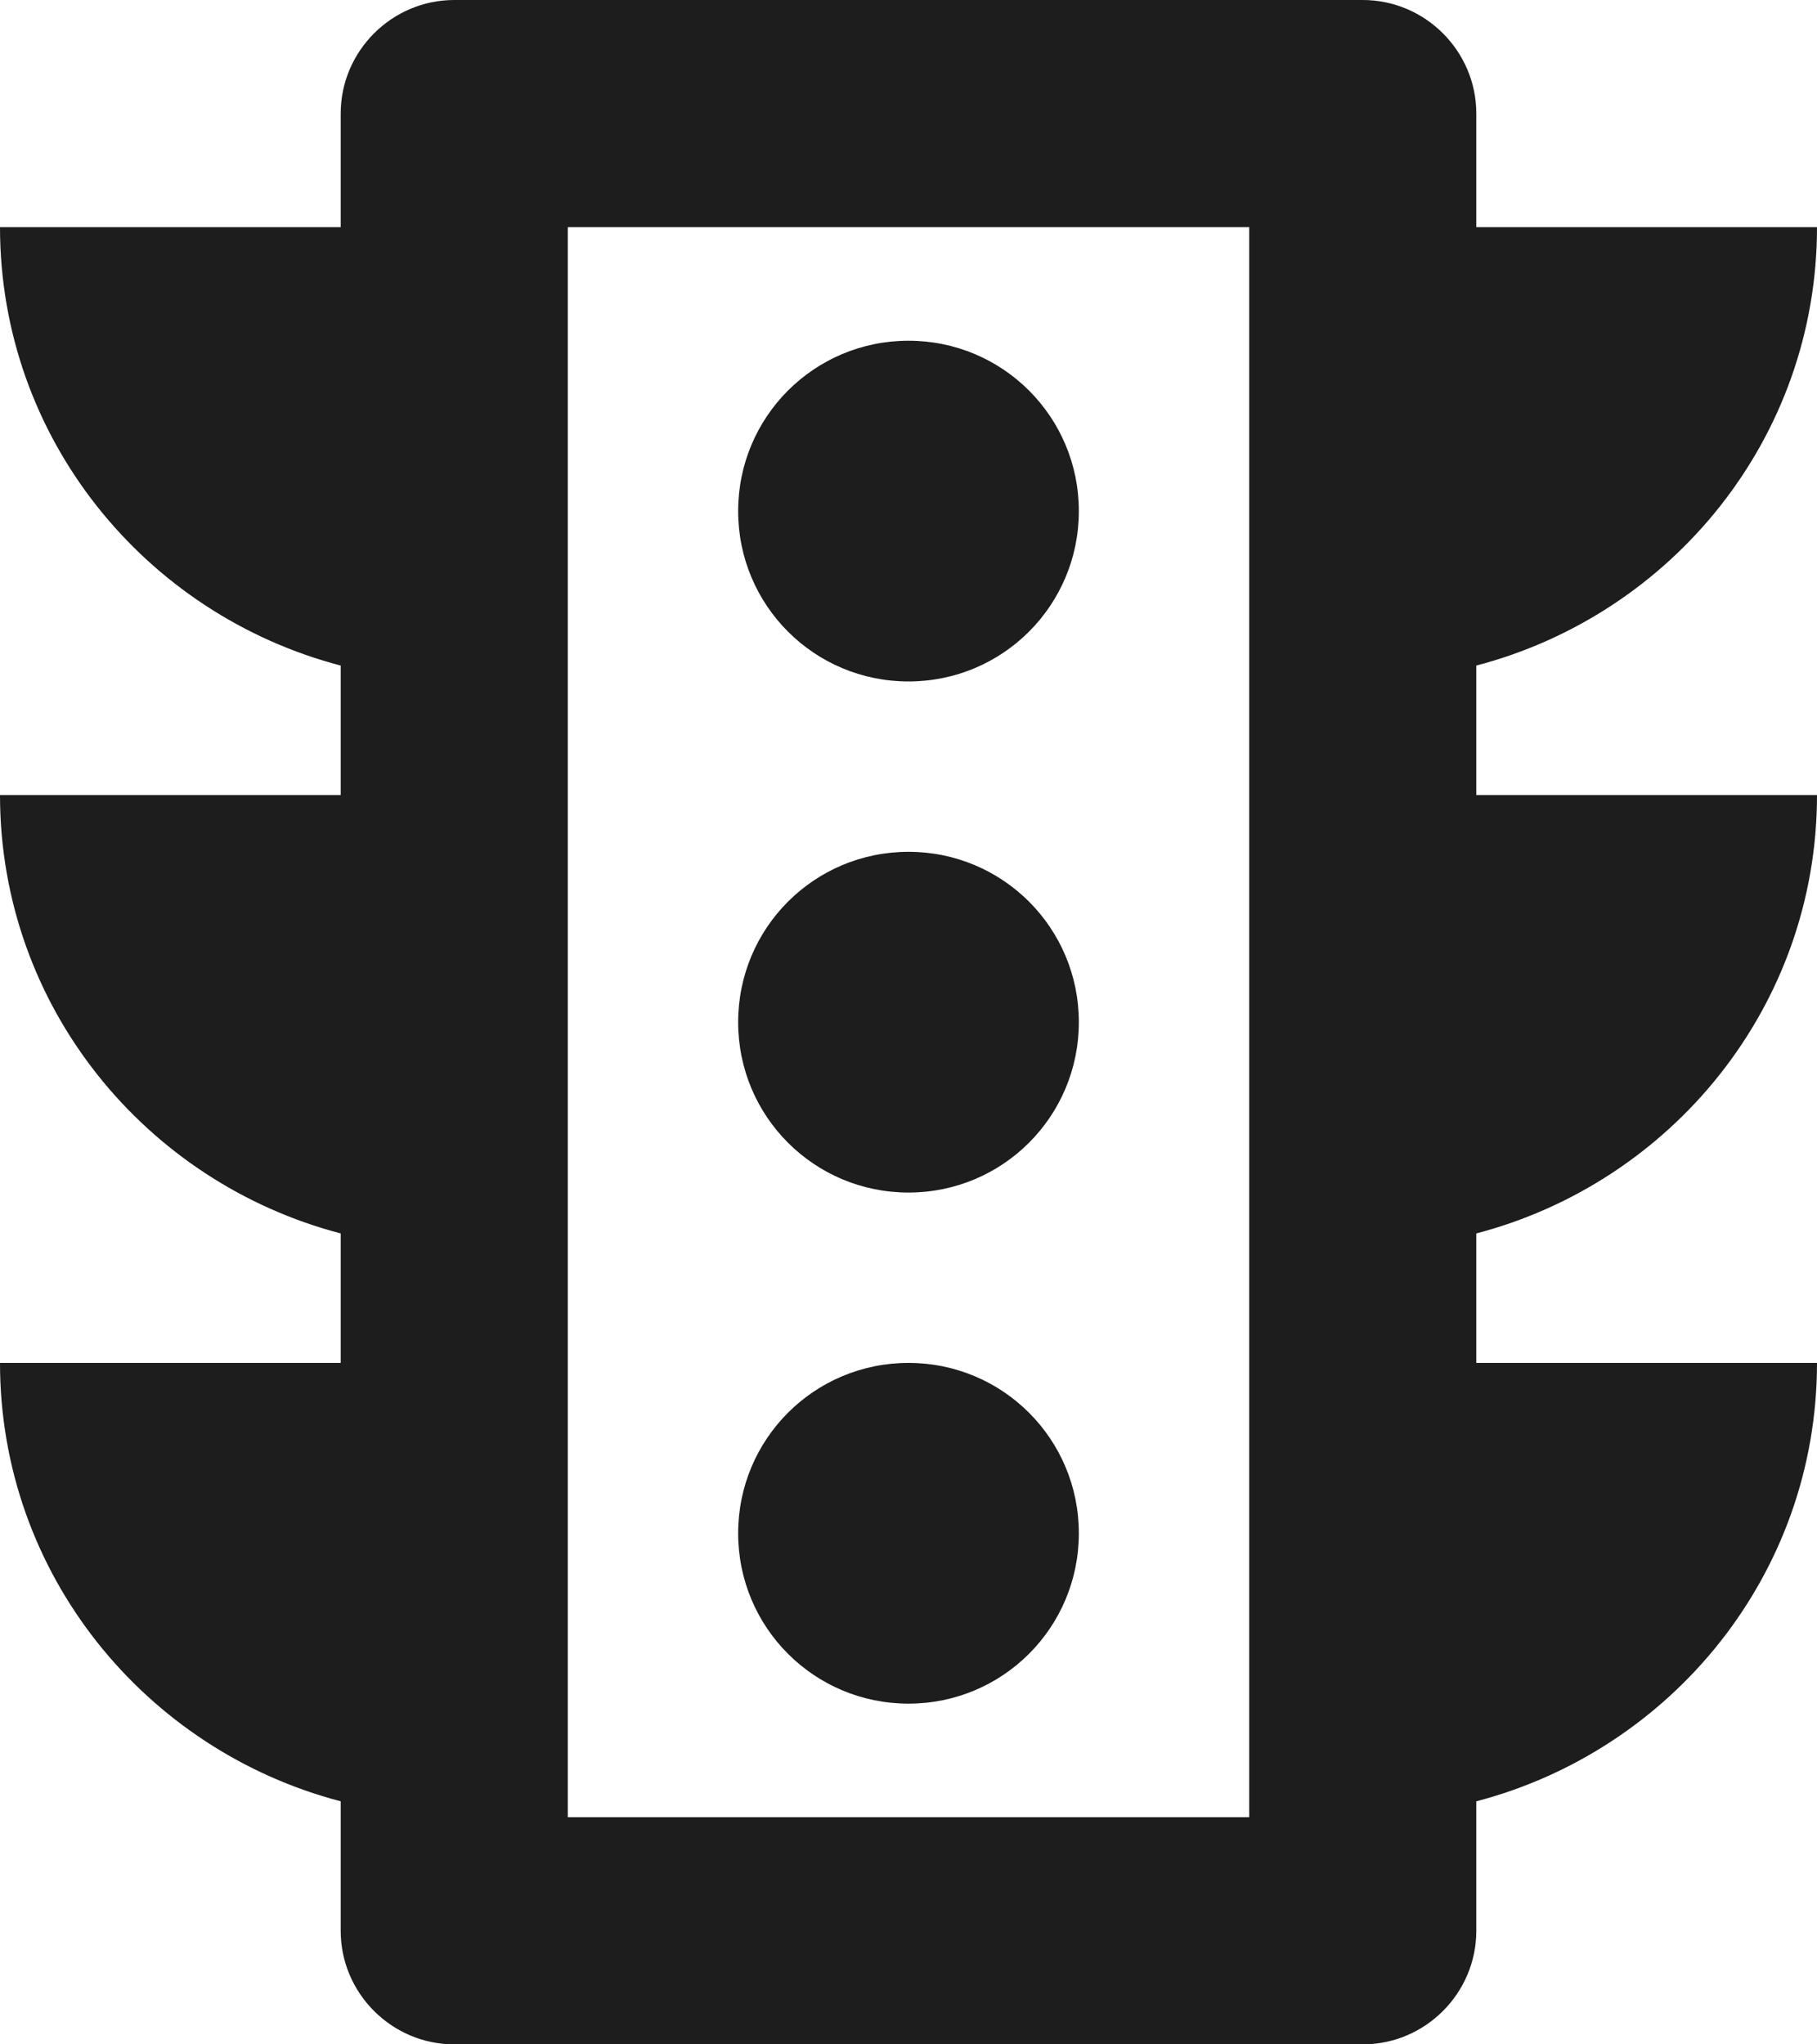 <?xml version="1.0" encoding="UTF-8"?>
<svg width="16px" height="18px" viewBox="0 0 16 18" version="1.1" xmlns="http://www.w3.org/2000/svg" xmlns:xlink="http://www.w3.org/1999/xlink">
    <!-- Generator: Sketch 52.5 (67469) - http://www.bohemiancoding.com/sketch -->
    <title>traffic</title>
    <desc>Created with Sketch.</desc>
    <g id="Icons" stroke="none" stroke-width="1" fill="none" fill-rule="evenodd">
        <g id="Outlined" transform="translate(-308, -3213)">
            <g id="Maps" transform="translate(100, 3068)">
                <g id="Outlined-/-Maps-/-traffic" transform="translate(204, 142)">
                    <g>
                        <polygon id="Path" points="0 0 24 0 24 24 0 24"></polygon>
                        <path d="M20,10 L17,10 L17,8.86 C18.72,8.41 20,6.86 20,5 L17,5 L17,4 C17,3.45 16.55,3 16,3 L8,3 C7.45,3 7,3.45 7,4 L7,5 L4,5 C4,6.86 5.28,8.41 7,8.86 L7,10 L4,10 C4,11.86 5.28,13.41 7,13.86 L7,15 L4,15 C4,16.86 5.28,18.41 7,18.86 L7,20 C7,20.55 7.45,21 8,21 L16,21 C16.55,21 17,20.55 17,20 L17,18.86 C18.72,18.41 20,16.86 20,15 L17,15 L17,13.86 C18.72,13.41 20,11.86 20,10 Z M15,19 L9,19 L9,5 L15,5 L15,19 Z M12,18 C12.83,18 13.5,17.33 13.5,16.5 C13.5,15.67 12.83,15 12,15 C11.17,15 10.5,15.67 10.5,16.5 C10.5,17.33 11.17,18 12,18 Z M12,13.5 C12.83,13.5 13.5,12.83 13.5,12 C13.5,11.17 12.83,10.5 12,10.5 C11.17,10.5 10.5,11.17 10.5,12 C10.5,12.83 11.17,13.5 12,13.5 Z M12,9 C12.83,9 13.5,8.33 13.5,7.5 C13.5,6.67 12.83,6 12,6 C11.17,6 10.5,6.67 10.5,7.5 C10.5,8.33 11.17,9 12,9 Z" id="🔹-Icon-Color" fill="#1D1D1D"></path>
                    </g>
                </g>
            </g>
        </g>
    </g>
</svg>